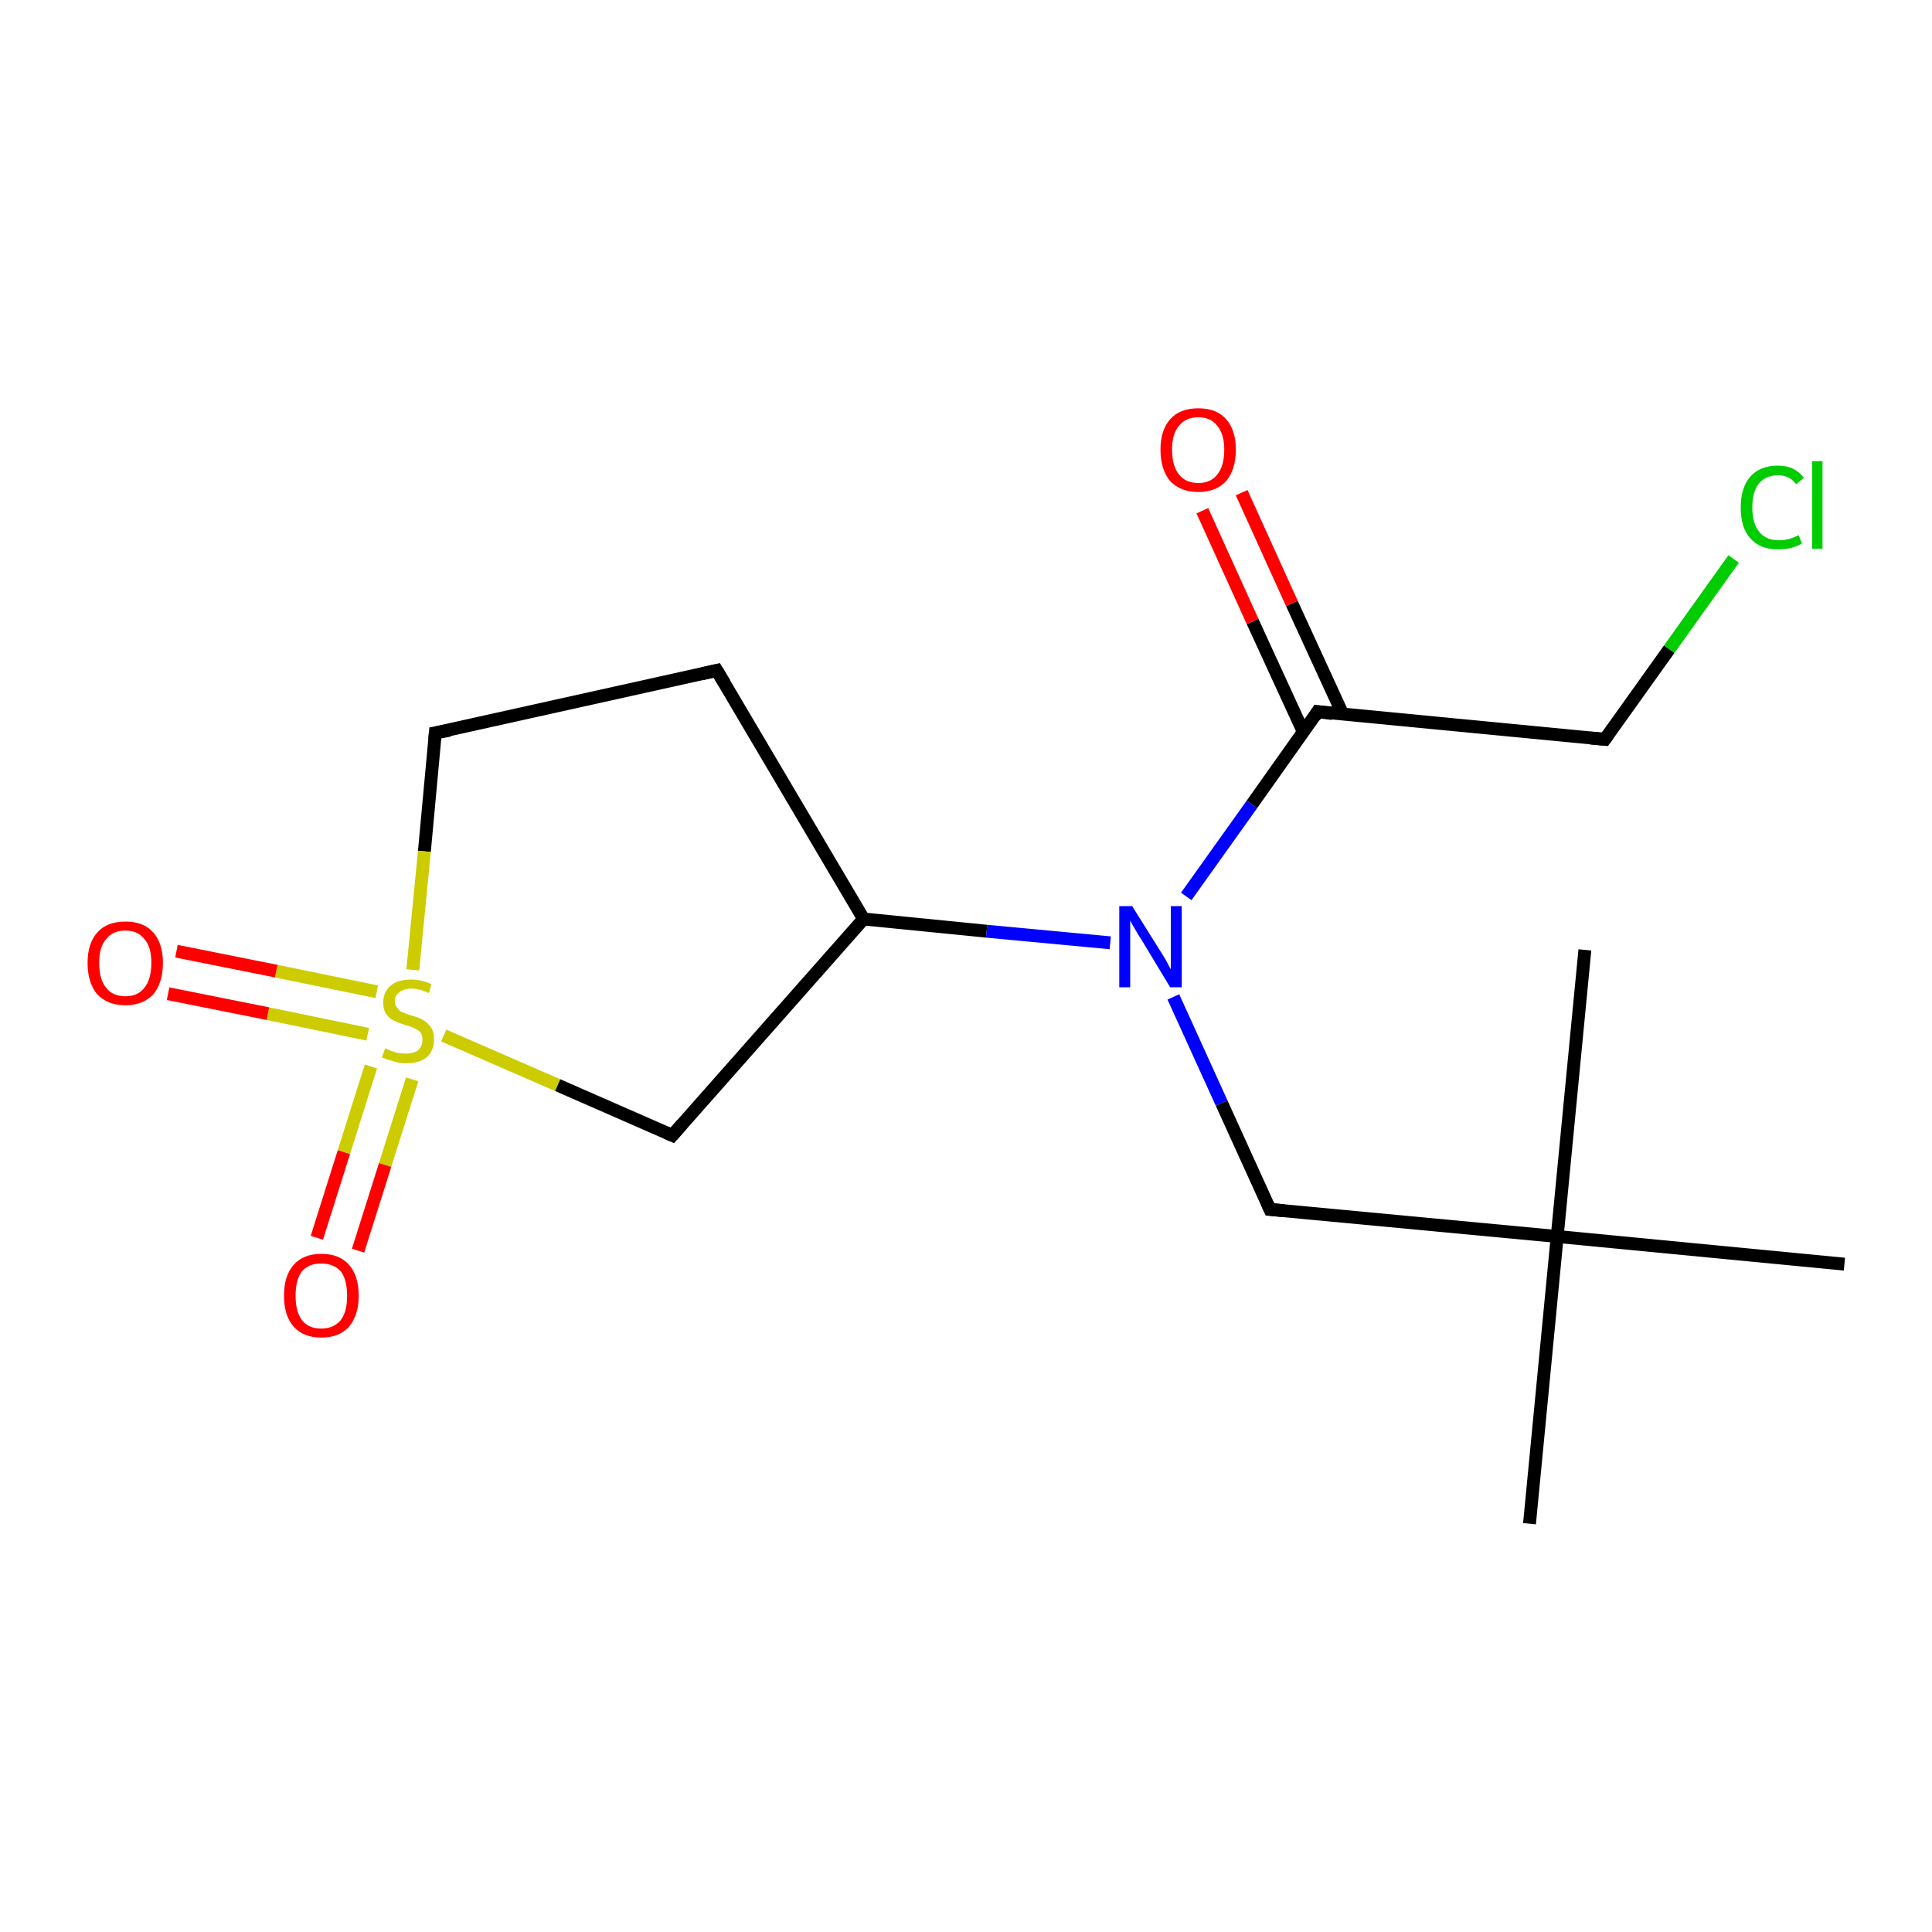 <?xml version='1.0' encoding='iso-8859-1'?>
<svg version='1.1' baseProfile='full'
              xmlns='http://www.w3.org/2000/svg'
                      xmlns:rdkit='http://www.rdkit.org/xml'
                      xmlns:xlink='http://www.w3.org/1999/xlink'
                  xml:space='preserve'
width='300px' height='300px' viewBox='0 0 300 300'>
<!-- END OF HEADER -->
<rect style='opacity:1.0;fill:#FFFFFF;stroke:none' width='300.0' height='300.0' x='0.0' y='0.0'> </rect>
<path class='bond-0 atom-0 atom-1' d='M 182.2,154.8 L 189.7,171.3' style='fill:none;fill-rule:evenodd;stroke:#0000FF;stroke-width:2.0px;stroke-linecap:butt;stroke-linejoin:miter;stroke-opacity:1' />
<path class='bond-0 atom-0 atom-1' d='M 189.7,171.3 L 197.2,187.8' style='fill:none;fill-rule:evenodd;stroke:#000000;stroke-width:2.0px;stroke-linecap:butt;stroke-linejoin:miter;stroke-opacity:1' />
<path class='bond-1 atom-1 atom-2' d='M 197.2,187.8 L 241.8,192.0' style='fill:none;fill-rule:evenodd;stroke:#000000;stroke-width:2.0px;stroke-linecap:butt;stroke-linejoin:miter;stroke-opacity:1' />
<path class='bond-2 atom-2 atom-3' d='M 241.8,192.0 L 237.5,236.6' style='fill:none;fill-rule:evenodd;stroke:#000000;stroke-width:2.0px;stroke-linecap:butt;stroke-linejoin:miter;stroke-opacity:1' />
<path class='bond-3 atom-2 atom-4' d='M 241.8,192.0 L 246.1,147.5' style='fill:none;fill-rule:evenodd;stroke:#000000;stroke-width:2.0px;stroke-linecap:butt;stroke-linejoin:miter;stroke-opacity:1' />
<path class='bond-4 atom-2 atom-5' d='M 241.8,192.0 L 286.4,196.3' style='fill:none;fill-rule:evenodd;stroke:#000000;stroke-width:2.0px;stroke-linecap:butt;stroke-linejoin:miter;stroke-opacity:1' />
<path class='bond-5 atom-0 atom-6' d='M 172.4,146.4 L 153.2,144.6' style='fill:none;fill-rule:evenodd;stroke:#0000FF;stroke-width:2.0px;stroke-linecap:butt;stroke-linejoin:miter;stroke-opacity:1' />
<path class='bond-5 atom-0 atom-6' d='M 153.2,144.6 L 134.1,142.7' style='fill:none;fill-rule:evenodd;stroke:#000000;stroke-width:2.0px;stroke-linecap:butt;stroke-linejoin:miter;stroke-opacity:1' />
<path class='bond-6 atom-6 atom-7' d='M 134.1,142.7 L 111.3,104.1' style='fill:none;fill-rule:evenodd;stroke:#000000;stroke-width:2.0px;stroke-linecap:butt;stroke-linejoin:miter;stroke-opacity:1' />
<path class='bond-7 atom-7 atom-8' d='M 111.3,104.1 L 67.6,113.8' style='fill:none;fill-rule:evenodd;stroke:#000000;stroke-width:2.0px;stroke-linecap:butt;stroke-linejoin:miter;stroke-opacity:1' />
<path class='bond-8 atom-8 atom-9' d='M 67.6,113.8 L 65.9,132.2' style='fill:none;fill-rule:evenodd;stroke:#000000;stroke-width:2.0px;stroke-linecap:butt;stroke-linejoin:miter;stroke-opacity:1' />
<path class='bond-8 atom-8 atom-9' d='M 65.9,132.2 L 64.1,150.6' style='fill:none;fill-rule:evenodd;stroke:#CCCC00;stroke-width:2.0px;stroke-linecap:butt;stroke-linejoin:miter;stroke-opacity:1' />
<path class='bond-9 atom-9 atom-10' d='M 68.9,160.8 L 86.6,168.5' style='fill:none;fill-rule:evenodd;stroke:#CCCC00;stroke-width:2.0px;stroke-linecap:butt;stroke-linejoin:miter;stroke-opacity:1' />
<path class='bond-9 atom-9 atom-10' d='M 86.6,168.5 L 104.4,176.3' style='fill:none;fill-rule:evenodd;stroke:#000000;stroke-width:2.0px;stroke-linecap:butt;stroke-linejoin:miter;stroke-opacity:1' />
<path class='bond-10 atom-9 atom-11' d='M 57.6,165.6 L 53.4,178.9' style='fill:none;fill-rule:evenodd;stroke:#CCCC00;stroke-width:2.0px;stroke-linecap:butt;stroke-linejoin:miter;stroke-opacity:1' />
<path class='bond-10 atom-9 atom-11' d='M 53.4,178.9 L 49.2,192.2' style='fill:none;fill-rule:evenodd;stroke:#FF0000;stroke-width:2.0px;stroke-linecap:butt;stroke-linejoin:miter;stroke-opacity:1' />
<path class='bond-10 atom-9 atom-11' d='M 64.0,167.6 L 59.8,180.9' style='fill:none;fill-rule:evenodd;stroke:#CCCC00;stroke-width:2.0px;stroke-linecap:butt;stroke-linejoin:miter;stroke-opacity:1' />
<path class='bond-10 atom-9 atom-11' d='M 59.8,180.9 L 55.6,194.2' style='fill:none;fill-rule:evenodd;stroke:#FF0000;stroke-width:2.0px;stroke-linecap:butt;stroke-linejoin:miter;stroke-opacity:1' />
<path class='bond-11 atom-9 atom-12' d='M 58.5,154.0 L 42.9,150.8' style='fill:none;fill-rule:evenodd;stroke:#CCCC00;stroke-width:2.0px;stroke-linecap:butt;stroke-linejoin:miter;stroke-opacity:1' />
<path class='bond-11 atom-9 atom-12' d='M 42.9,150.8 L 27.4,147.7' style='fill:none;fill-rule:evenodd;stroke:#FF0000;stroke-width:2.0px;stroke-linecap:butt;stroke-linejoin:miter;stroke-opacity:1' />
<path class='bond-11 atom-9 atom-12' d='M 57.1,160.6 L 41.6,157.4' style='fill:none;fill-rule:evenodd;stroke:#CCCC00;stroke-width:2.0px;stroke-linecap:butt;stroke-linejoin:miter;stroke-opacity:1' />
<path class='bond-11 atom-9 atom-12' d='M 41.6,157.4 L 26.1,154.3' style='fill:none;fill-rule:evenodd;stroke:#FF0000;stroke-width:2.0px;stroke-linecap:butt;stroke-linejoin:miter;stroke-opacity:1' />
<path class='bond-12 atom-0 atom-13' d='M 184.2,139.2 L 194.4,124.9' style='fill:none;fill-rule:evenodd;stroke:#0000FF;stroke-width:2.0px;stroke-linecap:butt;stroke-linejoin:miter;stroke-opacity:1' />
<path class='bond-12 atom-0 atom-13' d='M 194.4,124.9 L 204.6,110.5' style='fill:none;fill-rule:evenodd;stroke:#000000;stroke-width:2.0px;stroke-linecap:butt;stroke-linejoin:miter;stroke-opacity:1' />
<path class='bond-13 atom-13 atom-14' d='M 204.6,110.5 L 249.2,114.8' style='fill:none;fill-rule:evenodd;stroke:#000000;stroke-width:2.0px;stroke-linecap:butt;stroke-linejoin:miter;stroke-opacity:1' />
<path class='bond-14 atom-14 atom-15' d='M 249.2,114.8 L 259.2,100.8' style='fill:none;fill-rule:evenodd;stroke:#000000;stroke-width:2.0px;stroke-linecap:butt;stroke-linejoin:miter;stroke-opacity:1' />
<path class='bond-14 atom-14 atom-15' d='M 259.2,100.8 L 269.2,86.8' style='fill:none;fill-rule:evenodd;stroke:#00CC00;stroke-width:2.0px;stroke-linecap:butt;stroke-linejoin:miter;stroke-opacity:1' />
<path class='bond-15 atom-13 atom-16' d='M 208.5,110.9 L 200.6,93.7' style='fill:none;fill-rule:evenodd;stroke:#000000;stroke-width:2.0px;stroke-linecap:butt;stroke-linejoin:miter;stroke-opacity:1' />
<path class='bond-15 atom-13 atom-16' d='M 200.6,93.7 L 192.8,76.5' style='fill:none;fill-rule:evenodd;stroke:#FF0000;stroke-width:2.0px;stroke-linecap:butt;stroke-linejoin:miter;stroke-opacity:1' />
<path class='bond-15 atom-13 atom-16' d='M 202.4,113.7 L 194.5,96.5' style='fill:none;fill-rule:evenodd;stroke:#000000;stroke-width:2.0px;stroke-linecap:butt;stroke-linejoin:miter;stroke-opacity:1' />
<path class='bond-15 atom-13 atom-16' d='M 194.5,96.5 L 186.7,79.3' style='fill:none;fill-rule:evenodd;stroke:#FF0000;stroke-width:2.0px;stroke-linecap:butt;stroke-linejoin:miter;stroke-opacity:1' />
<path class='bond-16 atom-10 atom-6' d='M 104.4,176.3 L 134.1,142.7' style='fill:none;fill-rule:evenodd;stroke:#000000;stroke-width:2.0px;stroke-linecap:butt;stroke-linejoin:miter;stroke-opacity:1' />
<path d='M 196.8,186.9 L 197.2,187.8 L 199.4,188.0' style='fill:none;stroke:#000000;stroke-width:2.0px;stroke-linecap:butt;stroke-linejoin:miter;stroke-opacity:1;' />
<path d='M 112.5,106.1 L 111.3,104.1 L 109.1,104.6' style='fill:none;stroke:#000000;stroke-width:2.0px;stroke-linecap:butt;stroke-linejoin:miter;stroke-opacity:1;' />
<path d='M 69.8,113.4 L 67.6,113.8 L 67.5,114.8' style='fill:none;stroke:#000000;stroke-width:2.0px;stroke-linecap:butt;stroke-linejoin:miter;stroke-opacity:1;' />
<path d='M 103.5,175.9 L 104.4,176.3 L 105.9,174.6' style='fill:none;stroke:#000000;stroke-width:2.0px;stroke-linecap:butt;stroke-linejoin:miter;stroke-opacity:1;' />
<path d='M 204.1,111.3 L 204.6,110.5 L 206.9,110.8' style='fill:none;stroke:#000000;stroke-width:2.0px;stroke-linecap:butt;stroke-linejoin:miter;stroke-opacity:1;' />
<path d='M 247.0,114.6 L 249.2,114.8 L 249.7,114.1' style='fill:none;stroke:#000000;stroke-width:2.0px;stroke-linecap:butt;stroke-linejoin:miter;stroke-opacity:1;' />
<path class='atom-0' d='M 175.8 140.7
L 180.0 147.4
Q 180.4 148.0, 181.1 149.2
Q 181.7 150.4, 181.8 150.5
L 181.8 140.7
L 183.5 140.7
L 183.5 153.3
L 181.7 153.3
L 177.3 146.0
Q 176.7 145.1, 176.2 144.2
Q 175.6 143.2, 175.5 142.9
L 175.5 153.3
L 173.8 153.3
L 173.8 140.7
L 175.8 140.7
' fill='#0000FF'/>
<path class='atom-9' d='M 59.8 162.8
Q 59.9 162.8, 60.5 163.1
Q 61.1 163.3, 61.7 163.5
Q 62.4 163.6, 63.0 163.6
Q 64.2 163.6, 64.9 163.1
Q 65.6 162.5, 65.6 161.4
Q 65.6 160.8, 65.3 160.3
Q 64.9 159.9, 64.4 159.7
Q 63.9 159.4, 63.0 159.2
Q 61.8 158.8, 61.2 158.5
Q 60.5 158.2, 60.0 157.5
Q 59.5 156.8, 59.5 155.7
Q 59.5 154.1, 60.6 153.1
Q 61.7 152.1, 63.9 152.1
Q 65.3 152.1, 67.0 152.8
L 66.6 154.2
Q 65.1 153.5, 63.9 153.5
Q 62.7 153.5, 62.0 154.1
Q 61.3 154.6, 61.3 155.4
Q 61.3 156.1, 61.7 156.5
Q 62.0 157.0, 62.5 157.2
Q 63.1 157.4, 63.9 157.7
Q 65.1 158.0, 65.7 158.4
Q 66.4 158.8, 66.9 159.5
Q 67.4 160.2, 67.4 161.4
Q 67.4 163.2, 66.2 164.2
Q 65.1 165.1, 63.1 165.1
Q 62.0 165.1, 61.1 164.8
Q 60.3 164.6, 59.3 164.2
L 59.8 162.8
' fill='#CCCC00'/>
<path class='atom-11' d='M 44.1 201.2
Q 44.1 198.1, 45.6 196.4
Q 47.1 194.7, 49.9 194.7
Q 52.7 194.7, 54.2 196.4
Q 55.7 198.1, 55.7 201.2
Q 55.7 204.2, 54.2 206.0
Q 52.7 207.7, 49.9 207.7
Q 47.1 207.7, 45.6 206.0
Q 44.1 204.3, 44.1 201.2
M 49.9 206.3
Q 51.8 206.3, 52.9 205.0
Q 53.9 203.7, 53.9 201.2
Q 53.9 198.7, 52.9 197.4
Q 51.8 196.2, 49.9 196.2
Q 47.9 196.2, 46.9 197.4
Q 45.9 198.7, 45.9 201.2
Q 45.9 203.7, 46.9 205.0
Q 47.9 206.3, 49.9 206.3
' fill='#FF0000'/>
<path class='atom-12' d='M 13.6 149.5
Q 13.6 146.5, 15.1 144.8
Q 16.6 143.1, 19.5 143.1
Q 22.3 143.1, 23.8 144.8
Q 25.3 146.5, 25.3 149.5
Q 25.3 152.6, 23.8 154.4
Q 22.2 156.1, 19.5 156.1
Q 16.7 156.1, 15.1 154.4
Q 13.6 152.6, 13.6 149.5
M 19.5 154.7
Q 21.4 154.7, 22.4 153.4
Q 23.5 152.1, 23.5 149.5
Q 23.5 147.0, 22.4 145.8
Q 21.4 144.5, 19.5 144.5
Q 17.5 144.5, 16.5 145.8
Q 15.4 147.0, 15.4 149.5
Q 15.4 152.1, 16.5 153.4
Q 17.5 154.7, 19.5 154.7
' fill='#FF0000'/>
<path class='atom-15' d='M 270.3 78.8
Q 270.3 75.7, 271.8 74.0
Q 273.3 72.3, 276.1 72.3
Q 278.7 72.3, 280.1 74.2
L 278.9 75.2
Q 277.9 73.8, 276.1 73.8
Q 274.2 73.8, 273.1 75.1
Q 272.1 76.4, 272.1 78.8
Q 272.1 81.3, 273.2 82.6
Q 274.2 83.9, 276.3 83.9
Q 277.7 83.9, 279.3 83.1
L 279.8 84.4
Q 279.1 84.8, 278.1 85.1
Q 277.1 85.3, 276.0 85.3
Q 273.3 85.3, 271.8 83.6
Q 270.3 82.0, 270.3 78.8
' fill='#00CC00'/>
<path class='atom-15' d='M 281.4 71.6
L 283.0 71.6
L 283.0 85.2
L 281.4 85.2
L 281.4 71.6
' fill='#00CC00'/>
<path class='atom-16' d='M 180.2 69.8
Q 180.2 66.8, 181.7 65.1
Q 183.2 63.4, 186.1 63.4
Q 188.9 63.4, 190.4 65.1
Q 191.9 66.8, 191.9 69.8
Q 191.9 72.9, 190.4 74.7
Q 188.8 76.4, 186.1 76.4
Q 183.3 76.4, 181.7 74.7
Q 180.2 72.9, 180.2 69.8
M 186.1 75.0
Q 188.0 75.0, 189.0 73.7
Q 190.1 72.4, 190.1 69.8
Q 190.1 67.4, 189.0 66.1
Q 188.0 64.8, 186.1 64.8
Q 184.1 64.8, 183.1 66.1
Q 182.0 67.3, 182.0 69.8
Q 182.0 72.4, 183.1 73.7
Q 184.1 75.0, 186.1 75.0
' fill='#FF0000'/>
</svg>
